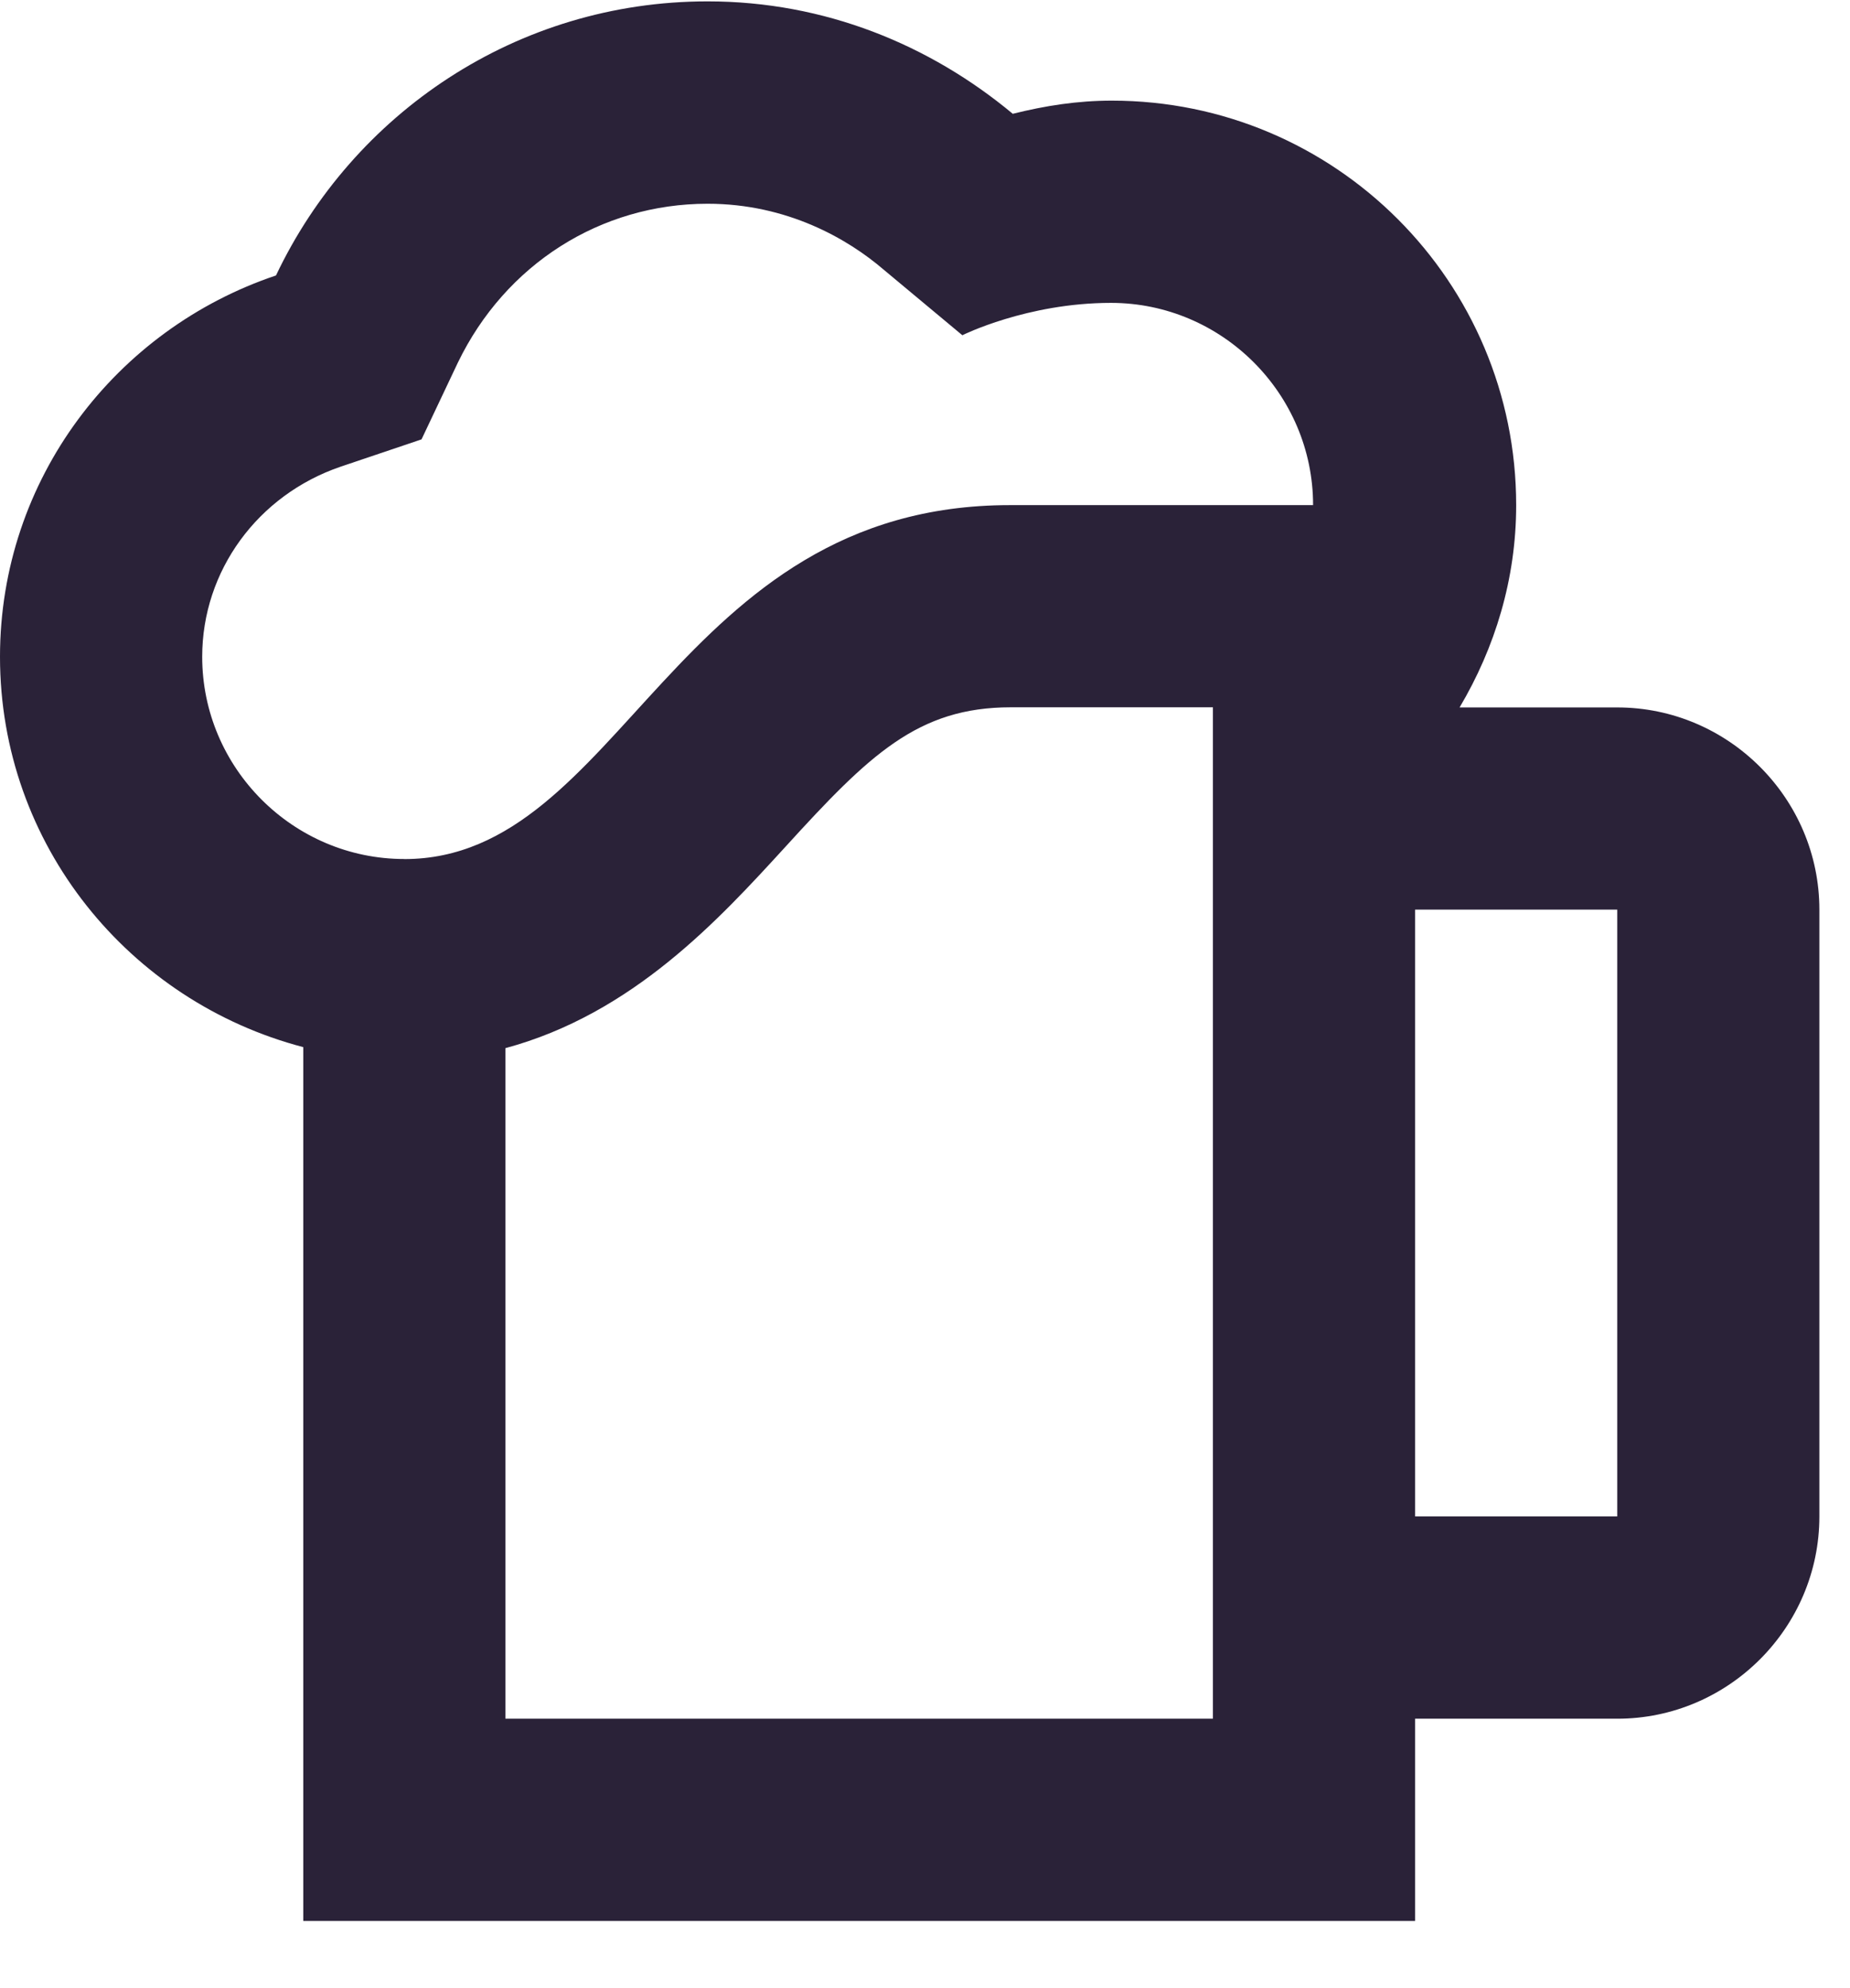 <svg xmlns="http://www.w3.org/2000/svg" fill="none" viewBox="0 0 27 29">
  <path fill="#2A2238" d="M17.703 25.07H7.376v-9.781c1.859-.502 3.113-1.873 4.086-2.936 1.224-1.343 1.933-2.036 3.29-2.036h2.95v14.752ZM10.327.02c-2.788 0-5.178 1.638-6.299 3.998C1.697 4.8 0 6.983 0 9.58 0 12.323 1.888 14.61 4.426 15.274V28.02H20.653v-2.95h2.95c1.623 0 2.95-1.328 2.95-2.95v-8.851c0-1.623-1.328-2.95-2.95-2.95h-2.301c.516-.87.826-1.874.826-2.95 0-3.26-2.641-5.901-5.901-5.901-.502 0-.974.074-1.446.192C13.572.654 12.038.02 10.327.02ZM5.901 12.53c-1.623 0-2.95-1.328-2.95-2.95 0-1.254.811-2.36 2.021-2.773l1.18-.398.531-1.121c.693-1.431 2.08-2.316 3.644-2.316 1.165 0 2.05.516 2.567.959l1.151.959s.944-.472 2.169-.472c1.623 0 2.95 1.328 2.95 2.95h-4.426c-4.898 0-5.665 5.163-8.837 5.163Zm14.752 9.589v-8.851h2.95v8.851h-2.95Z"/>
</svg>
